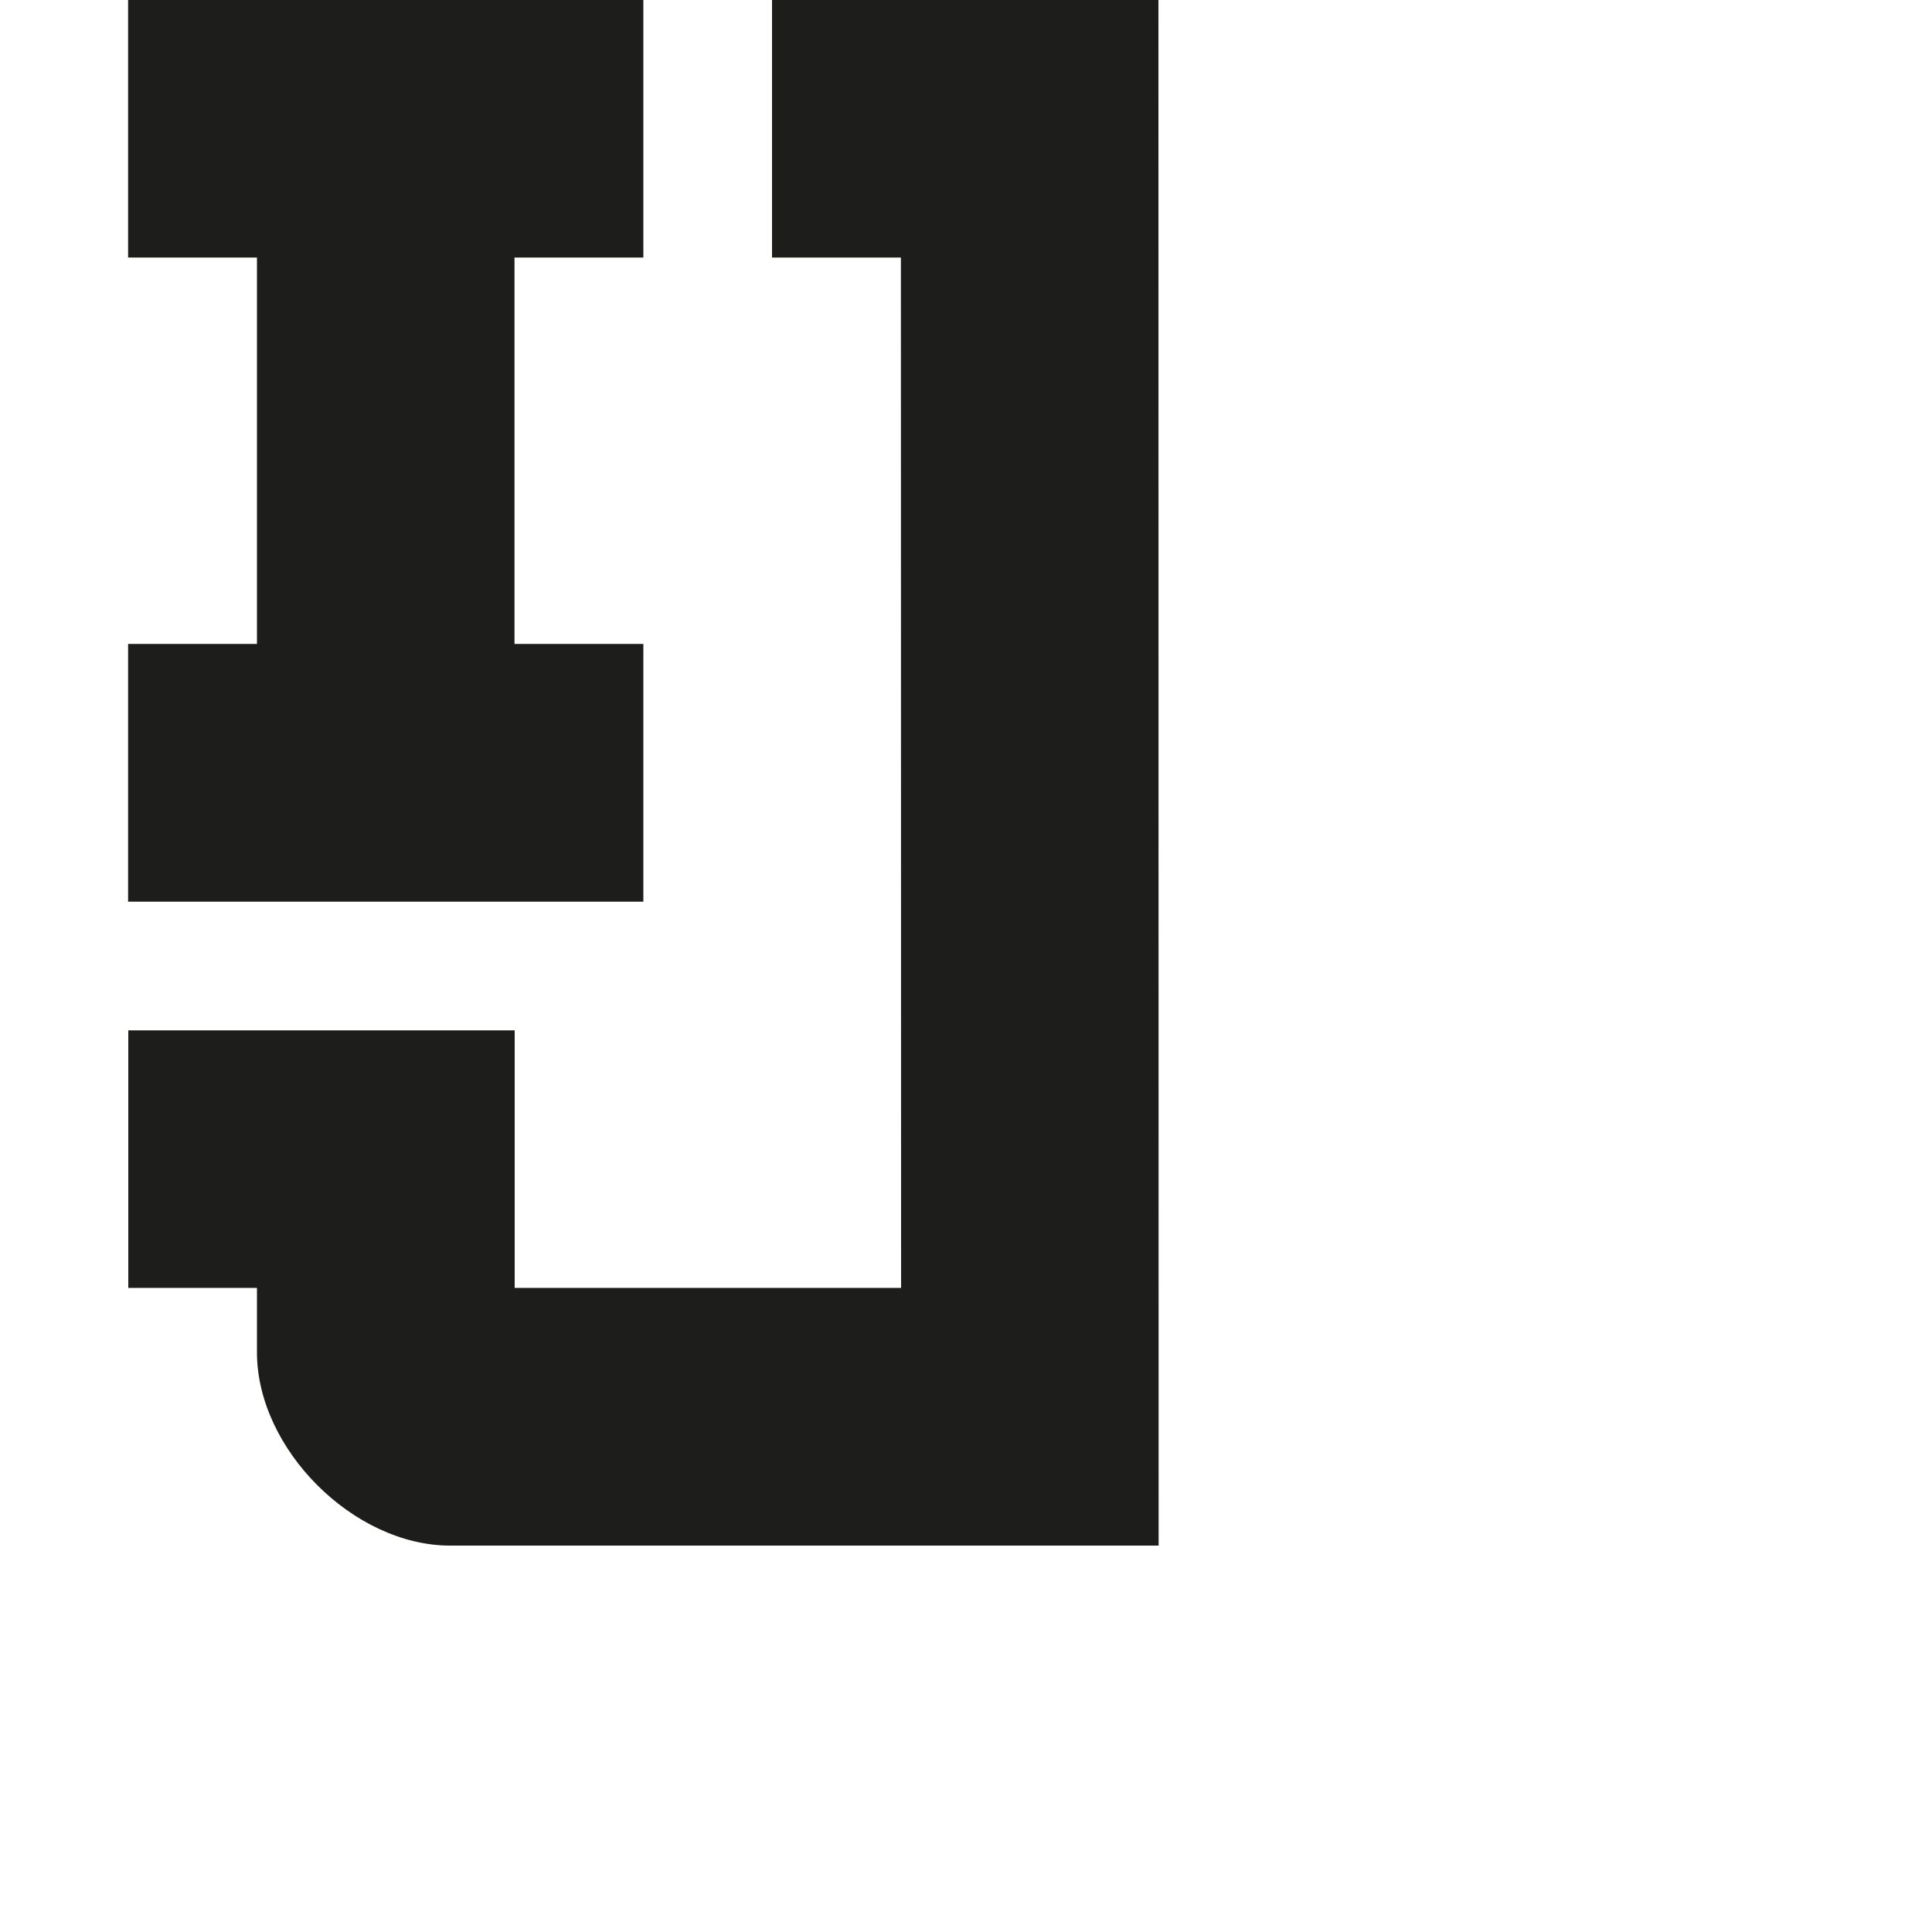 <?xml version="1.0" encoding="utf-8"?>
<!-- Generator: Adobe Illustrator 19.2.1, SVG Export Plug-In . SVG Version: 6.00 Build 0)  -->
<svg version="1.1" id="Calque_1" xmlns="http://www.w3.org/2000/svg" xmlns:xlink="http://www.w3.org/1999/xlink" x="0px" y="0px"
	 viewBox="0 0 1000 1000" style="enable-background:new 0 0 1000 1000;" xml:space="preserve">
<style type="text/css">
	.st0{fill:#1D1D1B;}
</style>
<g>
	<path class="st0" d="M599.6,0h-200v133.3h66.7l0.1,533.3h-200V533.3h-200v133.3H133V700c0,50,50,100,100,100h366.7L599.6,0z"/>
	<polygon class="st0" points="333,333.3 266.3,333.3 266.3,133.3 333,133.3 333,0 66.3,0 66.3,133.3 133,133.3 133,333.3 
		66.3,333.3 66.3,466.7 333,466.7 	"/>
</g>
</svg>
